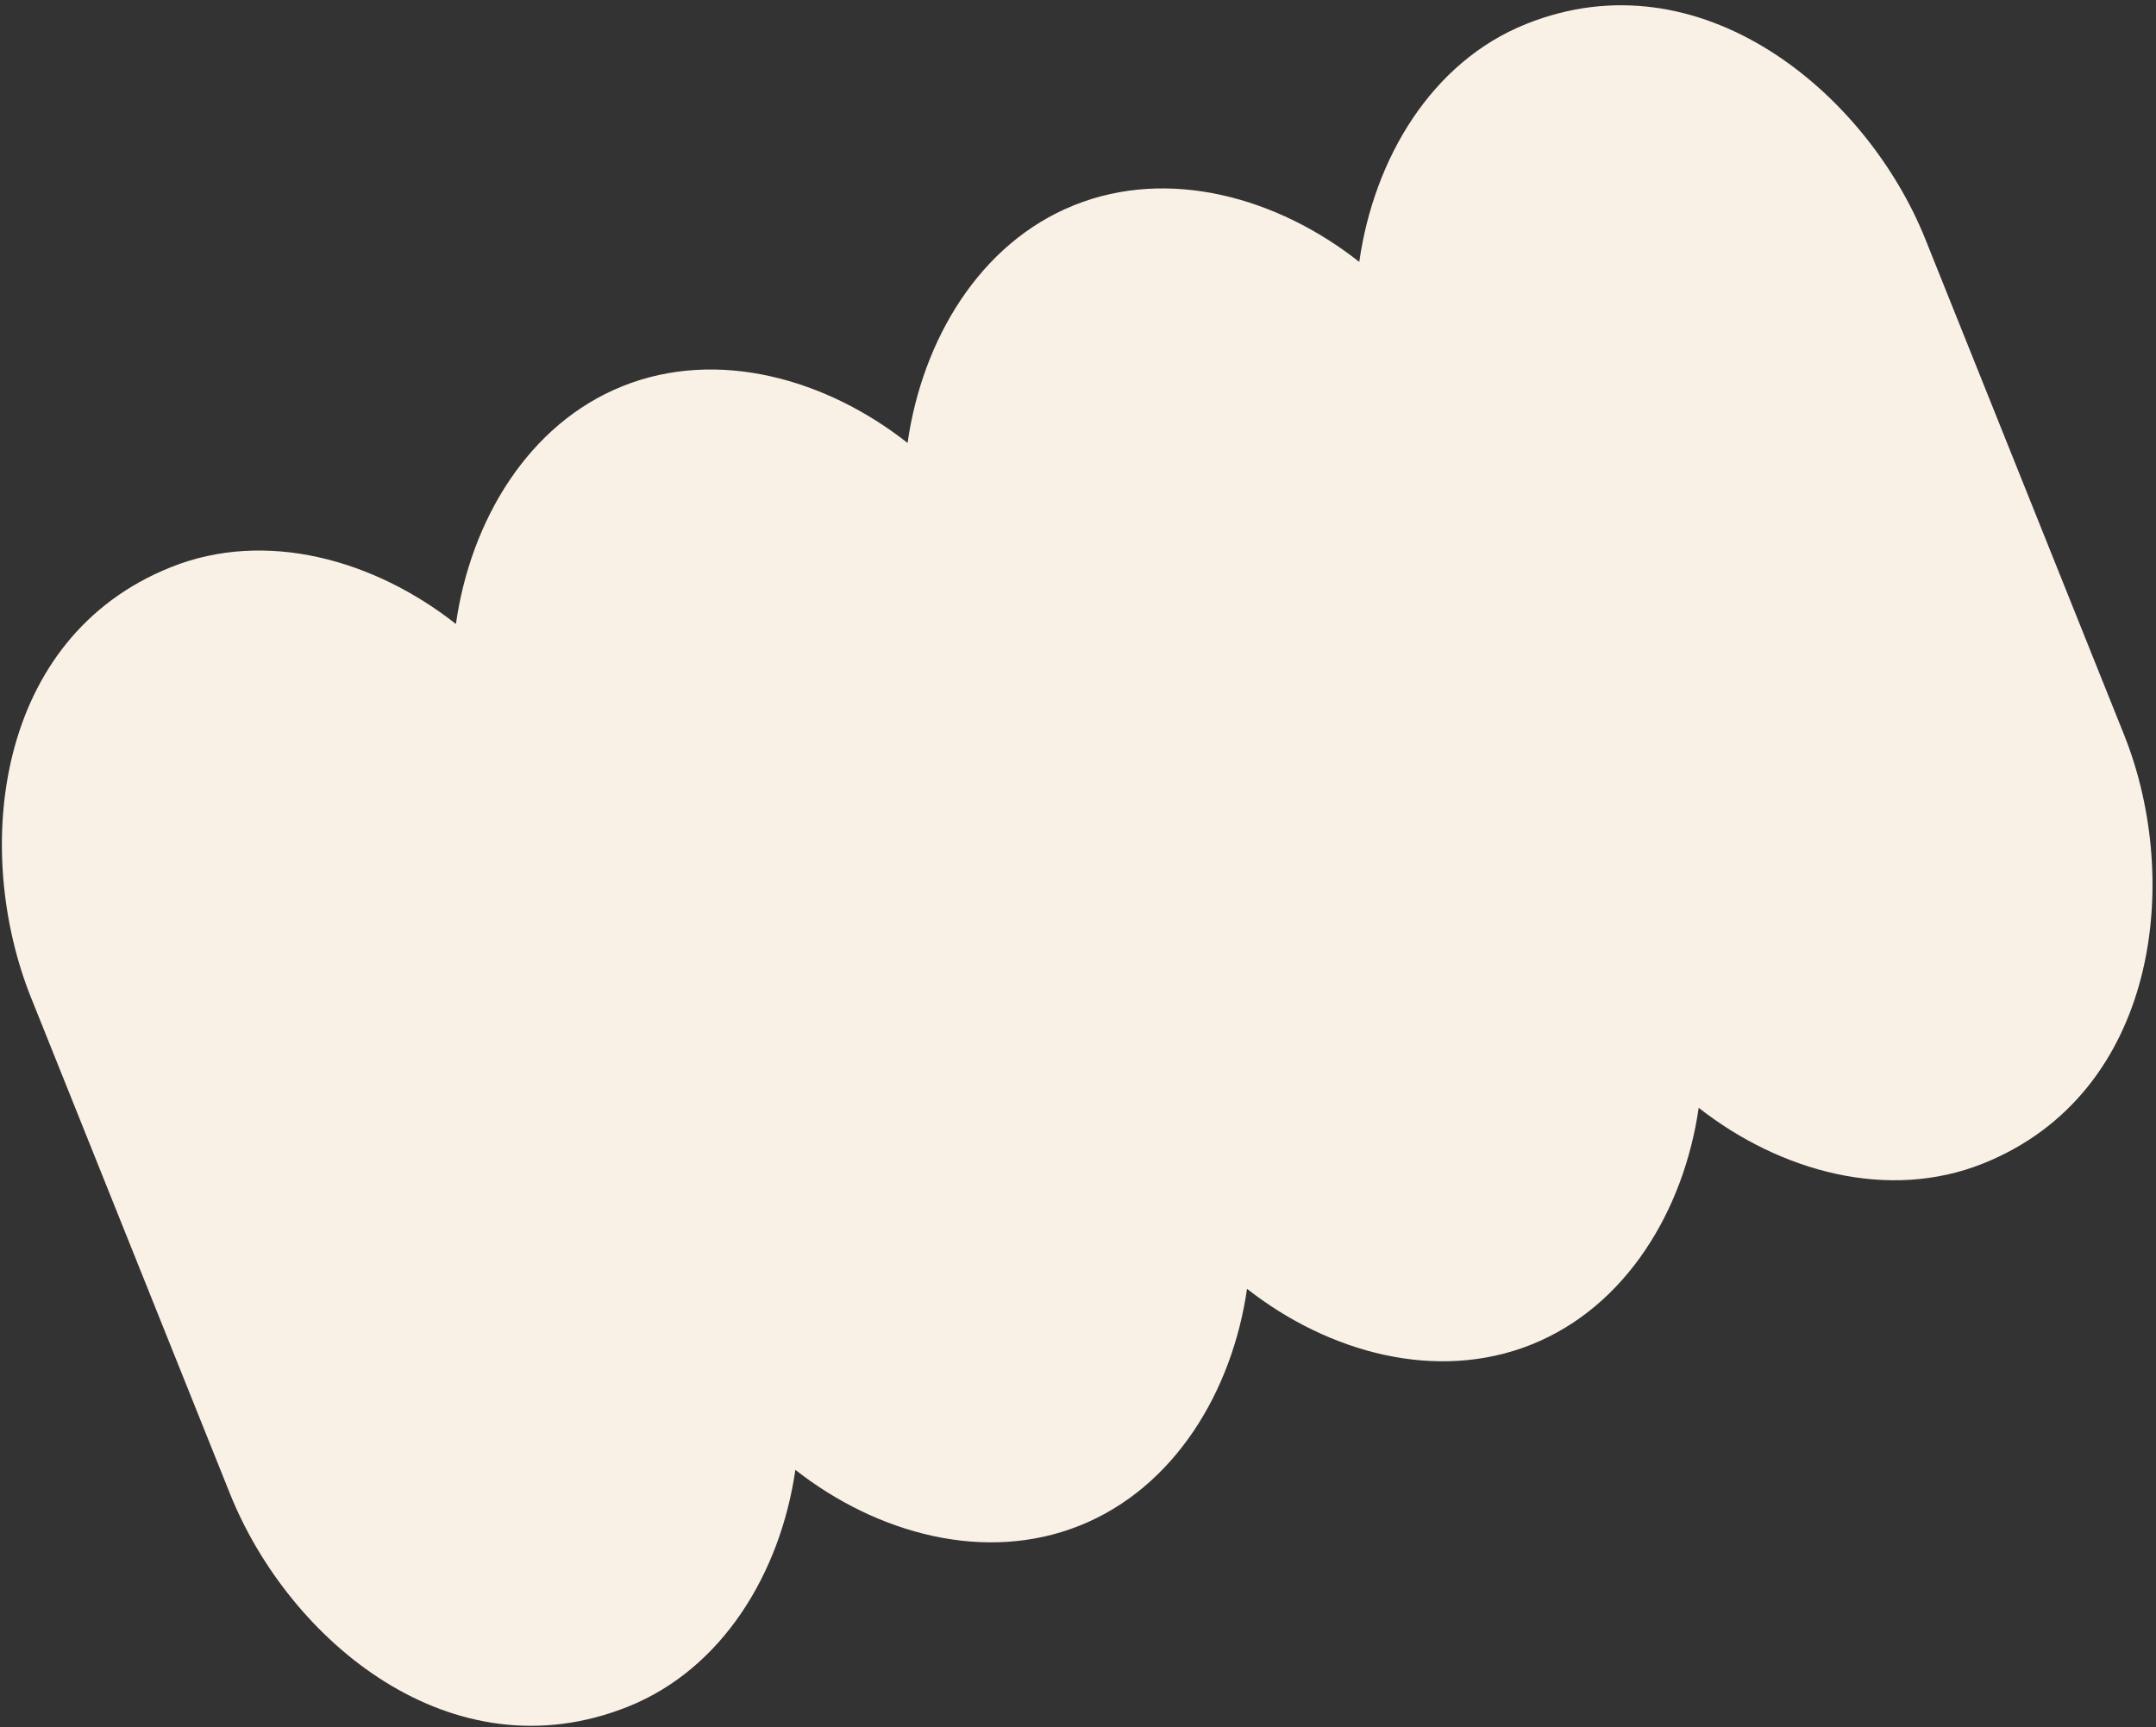 <svg width="3981" height="3190" viewBox="0 0 3981 3190" fill="none" xmlns="http://www.w3.org/2000/svg">
<rect x="0" y="0" width="3981" height="3190" fill="#333333" stroke="none"/>
<mask id="mask0_315_302" style="mask-type:luminance" maskUnits="userSpaceOnUse" x="0" y="0" width="3981" height="3190">
<path d="M0.896 0.574H3981V3189.53H0.896V0.574Z" fill="white"/>
</mask>
<g mask="url(#mask0_315_302)">
<mask id="mask1_315_302" style="mask-type:luminance" maskUnits="userSpaceOnUse" x="-190" y="-165" width="4358" height="3526">
<path d="M-189.666 1242.17L3318.08 -164.074L4167.28 1954.11L659.492 3360.4L-189.666 1242.17Z" fill="white"/>
</mask>
<g mask="url(#mask1_315_302)">
<mask id="mask2_315_302" style="mask-type:luminance" maskUnits="userSpaceOnUse" x="-190" y="-165" width="4358" height="3526">
<path d="M-189.666 1242.17L3318.08 -164.074L4167.28 1954.11L659.492 3360.4L-189.666 1242.17Z" fill="white"/>
</mask>
<g mask="url(#mask2_315_302)">
<path d="M2817.71 44.411C2643.03 114.445 2536.82 293.31 2509.86 483.729C2358.62 364.295 2158.45 308.762 1983.72 378.796C1809.04 448.831 1702.82 627.696 1675.82 818.114C1524.77 699.061 1324.41 643.1 1149.73 713.134C975.05 783.168 868.834 962.033 841.828 1152.45C690.777 1033.4 490.422 977.438 315.741 1047.47C-10.324 1177.7 -51.213 1571.8 57.38 1842.67L49.155 1822.13L76.541 1890.45L424.714 2758.86C533.308 3029.77 833.556 3282.67 1159.86 3151.87C1334.54 3081.84 1441.28 2904.26 1468.62 2714.65C1619.34 2832.84 1819.17 2887.57 1993.85 2817.53C2168.58 2747.5 2275.27 2569.87 2302.61 2380.31C2453.33 2498.5 2653.16 2553.18 2827.89 2483.15C3002.57 2413.11 3109.26 2235.53 3136.6 2045.97C3287.32 2164.17 3487.2 2218.84 3661.88 2148.81C3983.95 2019.68 4030.4 1627.29 3921.95 1356.8L3902.79 1309.02L3554.66 440.605C3445.64 169.883 3139.26 -84.96 2817.71 44.411Z" fill="#FAF1E6"/>
</g>
</g>
</g>
</svg>
